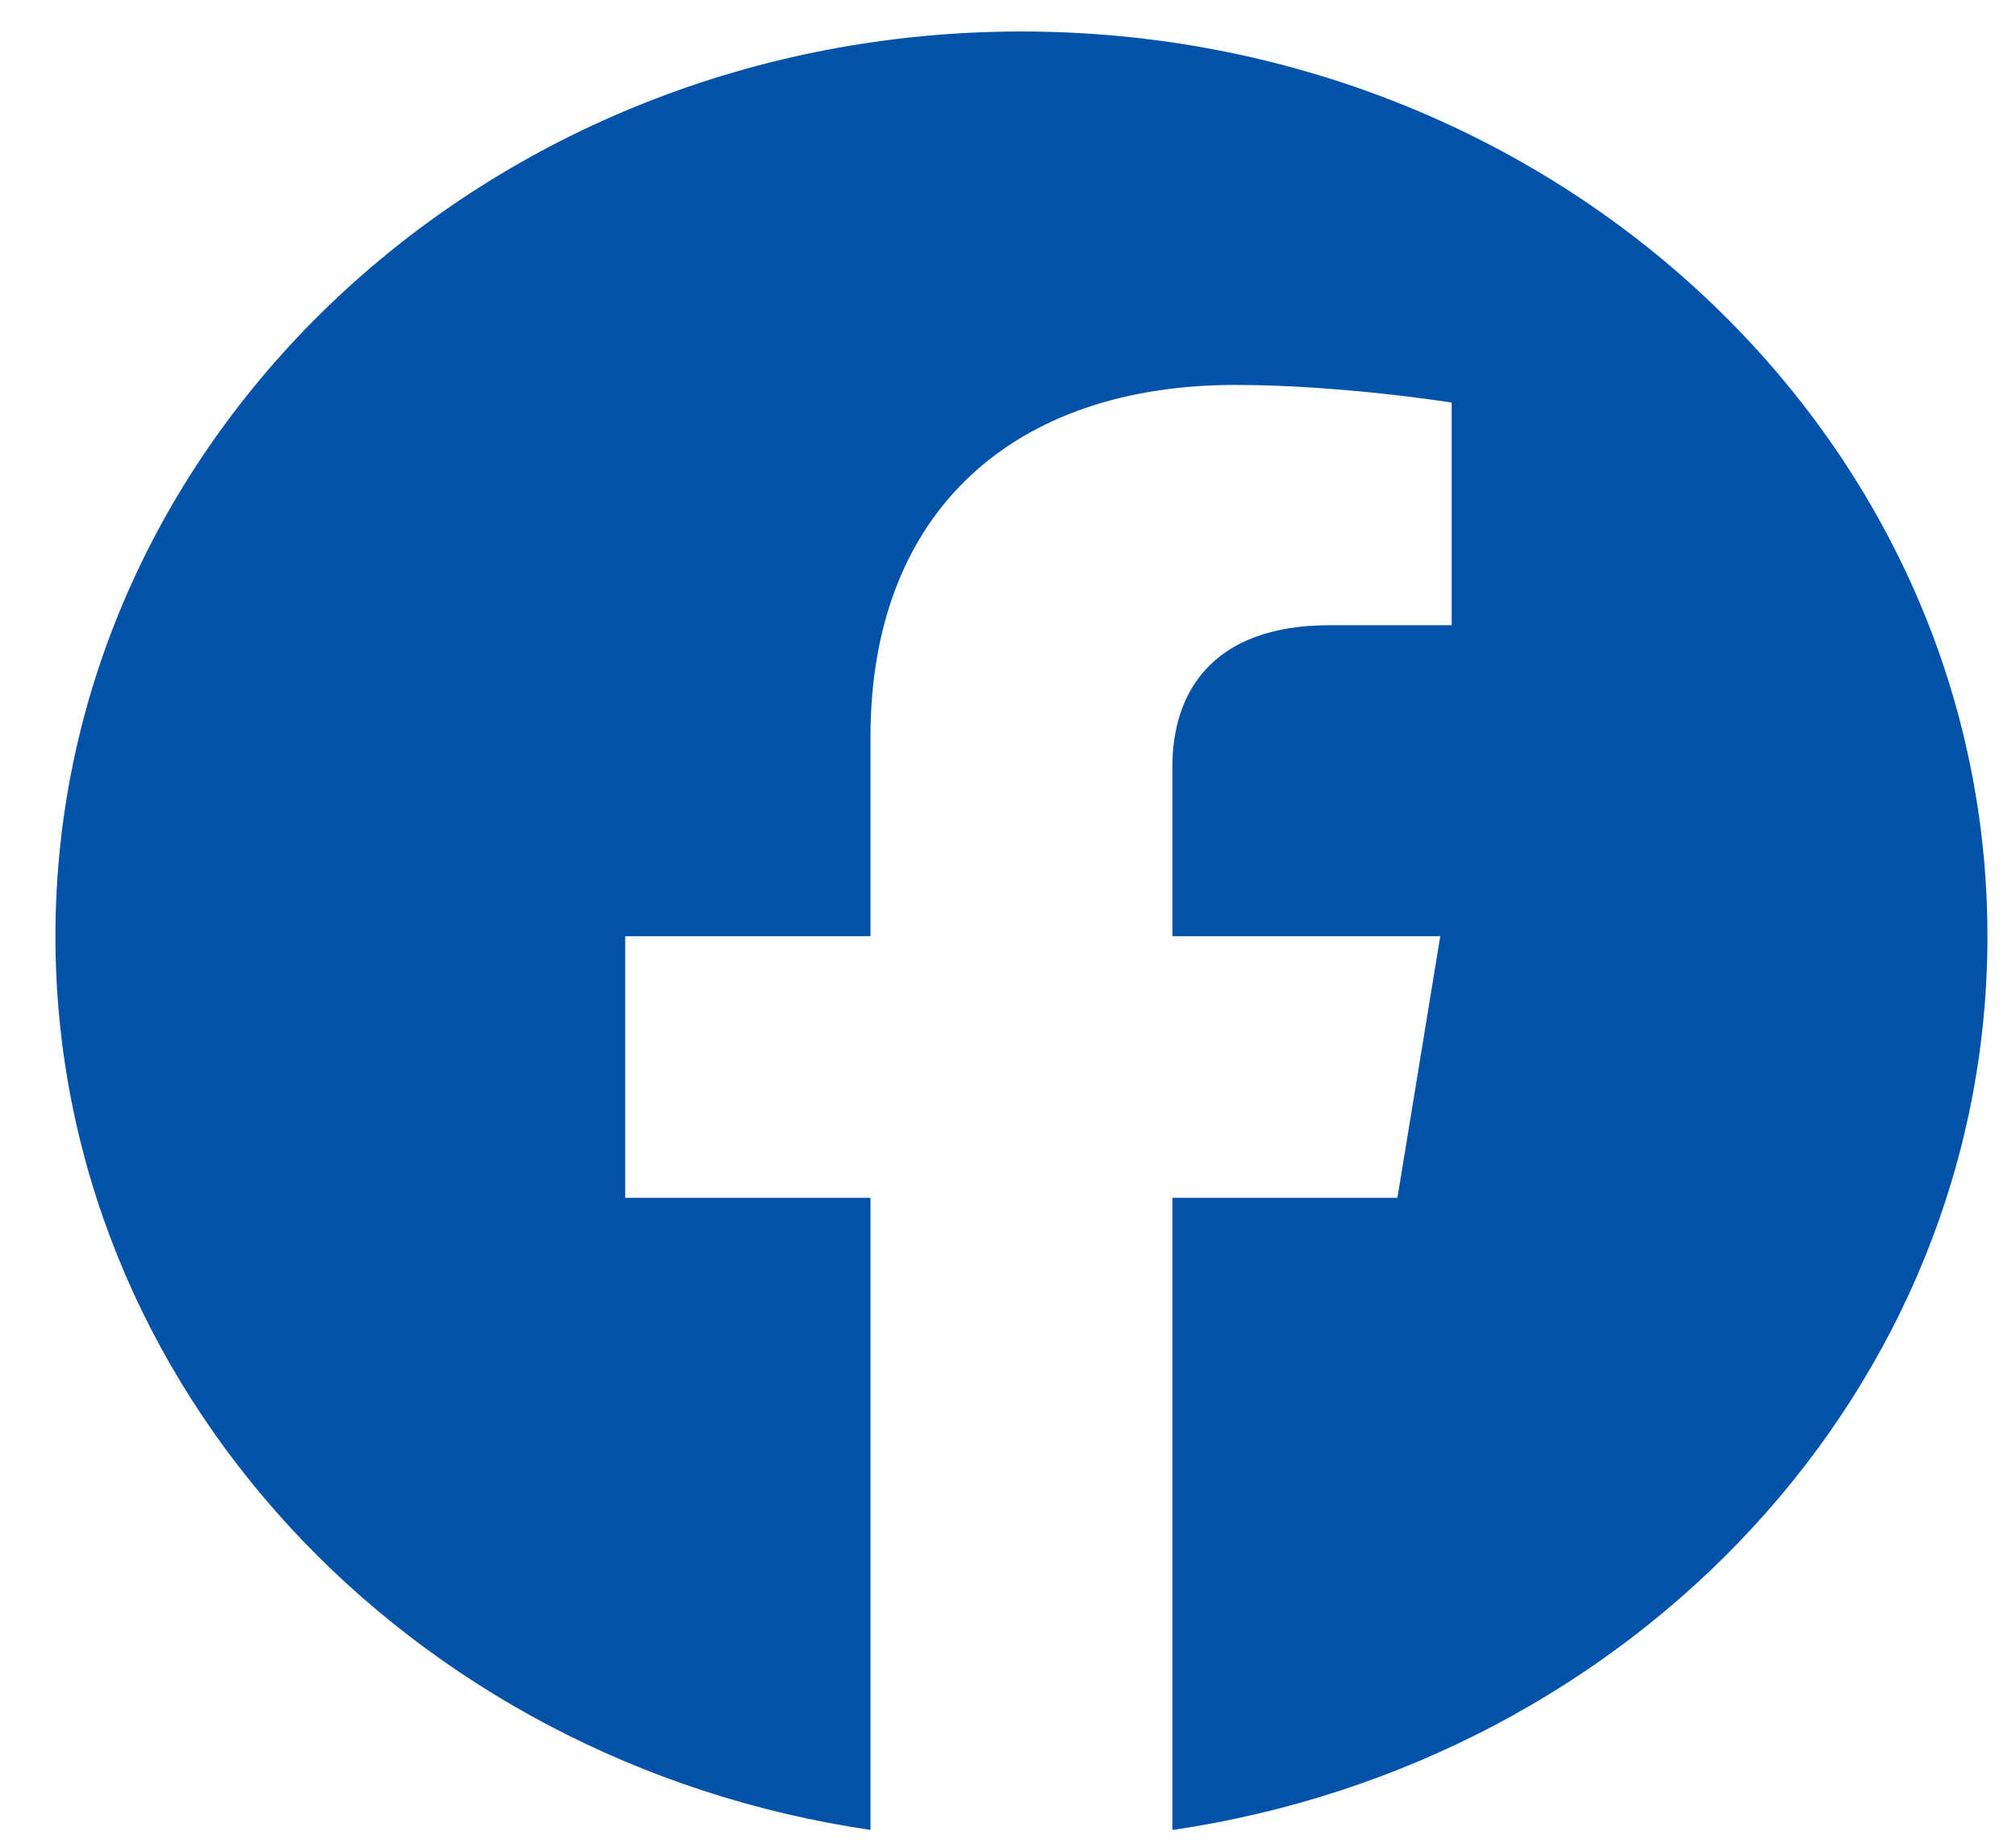 <svg width="24" height="22" viewBox="0 0 24 22" fill="none" xmlns="http://www.w3.org/2000/svg">
<path fill-rule="evenodd" clip-rule="evenodd" d="M23.66 11.147C23.66 5.199 18.511 0.375 12.16 0.375C5.809 0.375 0.66 5.199 0.66 11.147C0.66 16.523 4.865 20.98 10.363 21.788V14.262H7.443V11.147H10.363V8.774C10.363 6.075 12.081 4.583 14.707 4.583C15.965 4.583 17.282 4.793 17.282 4.793V7.444H15.831C14.403 7.444 13.957 8.274 13.957 9.127V11.147H17.146L16.636 14.262H13.957V21.789C19.456 20.981 23.66 16.525 23.66 11.147Z" fill="#0152A8"/>
</svg>
